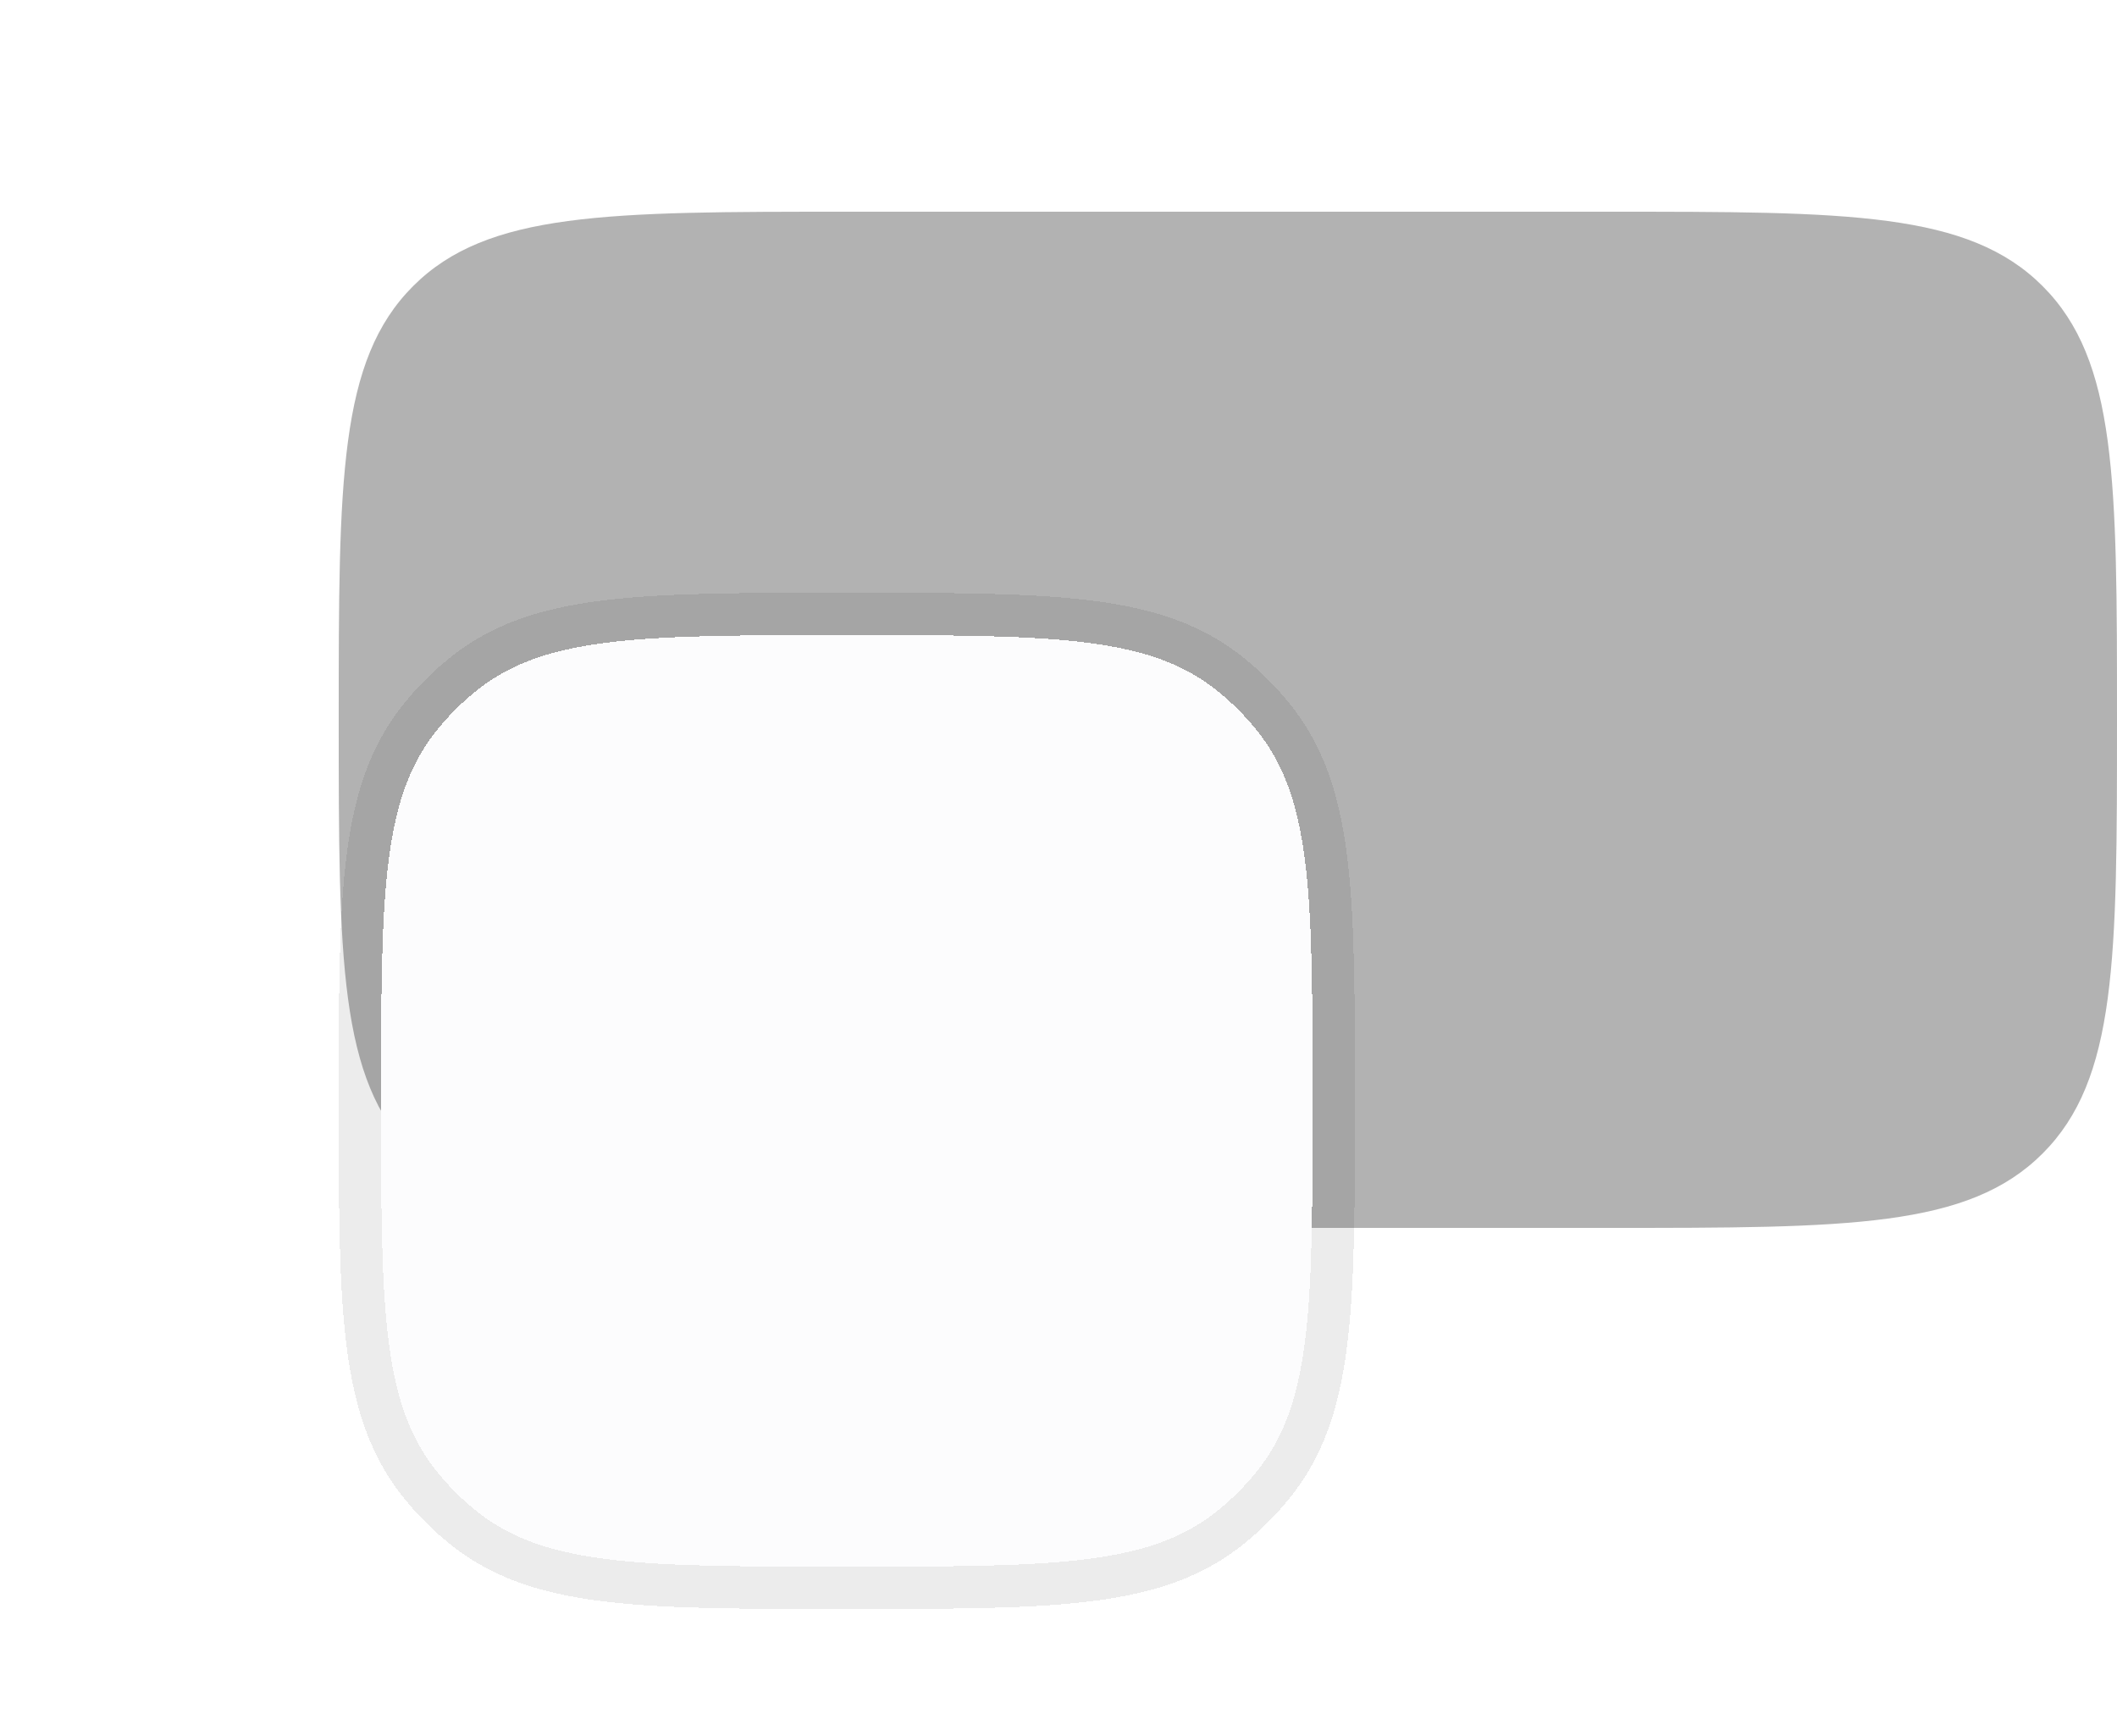 <svg width="50" height="41" viewBox="0 0 50 41" fill="none" xmlns="http://www.w3.org/2000/svg">
<rect width="42" height="24" transform="translate(8 5)" fill="white" fill-opacity="0.01"/>
<path d="M8 17C8 11.343 8 8.515 9.757 6.757C11.515 5 14.343 5 20 5H38C43.657 5 46.485 5 48.243 6.757C50 8.515 50 11.343 50 17C50 22.657 50 25.485 48.243 27.243C46.485 29 43.657 29 38 29H20C14.343 29 11.515 29 9.757 27.243C8 25.485 8 22.657 8 17Z" fill="#B2B2B2"/>
<g filter="url(#filter0_ddd_710_27864)">
<path d="M9 17C9 12.309 9 9.963 10.24 8.347C10.559 7.931 10.931 7.559 11.347 7.24C12.963 6 15.309 6 20 6C24.691 6 27.037 6 28.653 7.24C29.069 7.559 29.441 7.931 29.76 8.347C31 9.963 31 12.309 31 17C31 21.691 31 24.037 29.76 25.653C29.441 26.069 29.069 26.441 28.653 26.76C27.037 28 24.691 28 20 28C15.309 28 12.963 28 11.347 26.76C10.931 26.441 10.559 26.069 10.24 25.653C9 24.037 9 21.691 9 17Z" fill="#FCFCFD" shape-rendering="crispEdges"/>
<path d="M9.843 8.043C9.145 8.953 8.818 10.045 8.658 11.464C8.5 12.867 8.5 14.649 8.5 16.968V17V17.032C8.5 19.351 8.5 21.133 8.658 22.535C8.818 23.955 9.145 25.047 9.843 25.957C10.189 26.408 10.592 26.811 11.043 27.157C11.953 27.855 13.045 28.182 14.464 28.342C15.867 28.5 17.649 28.5 19.968 28.5H20H20.032C22.351 28.5 24.133 28.5 25.535 28.342C26.955 28.182 28.047 27.855 28.957 27.157C29.408 26.811 29.811 26.408 30.157 25.957C30.855 25.047 31.182 23.955 31.342 22.535C31.5 21.133 31.5 19.351 31.5 17.032V17V16.968C31.5 14.649 31.5 12.867 31.342 11.464C31.182 10.045 30.855 8.953 30.157 8.043C29.811 7.592 29.408 7.189 28.957 6.843C28.047 6.145 26.955 5.818 25.535 5.658C24.133 5.5 22.351 5.5 20.032 5.5H20H19.968C17.649 5.5 15.867 5.5 14.464 5.658C13.045 5.818 11.953 6.145 11.043 6.843C10.592 7.189 10.189 7.592 9.843 8.043Z" stroke="black" stroke-opacity="0.078" shape-rendering="crispEdges"/>
</g>
<defs>
<filter id="filter0_ddd_710_27864" x="0" y="0" width="40" height="41" filterUnits="userSpaceOnUse" color-interpolation-filters="sRGB">
<feFlood flood-opacity="0" result="BackgroundImageFix"/>
<feColorMatrix in="SourceAlpha" type="matrix" values="0 0 0 0 0 0 0 0 0 0 0 0 0 0 0 0 0 0 127 0" result="hardAlpha"/>
<feMorphology radius="2" operator="erode" in="SourceAlpha" result="effect1_dropShadow_710_27864"/>
<feOffset dy="2"/>
<feGaussianBlur stdDeviation="1.5"/>
<feComposite in2="hardAlpha" operator="out"/>
<feColorMatrix type="matrix" values="0 0 0 0 0 0 0 0 0 0 0 0 0 0 0.24 0 0 0 0.051 0"/>
<feBlend mode="normal" in2="BackgroundImageFix" result="effect1_dropShadow_710_27864"/>
<feColorMatrix in="SourceAlpha" type="matrix" values="0 0 0 0 0 0 0 0 0 0 0 0 0 0 0 0 0 0 127 0" result="hardAlpha"/>
<feMorphology radius="4" operator="erode" in="SourceAlpha" result="effect2_dropShadow_710_27864"/>
<feOffset dy="3"/>
<feGaussianBlur stdDeviation="6"/>
<feComposite in2="hardAlpha" operator="out"/>
<feColorMatrix type="matrix" values="0 0 0 0 0 0 0 0 0 0 0 0 0 0 0 0 0 0 0.055 0"/>
<feBlend mode="normal" in2="effect1_dropShadow_710_27864" result="effect2_dropShadow_710_27864"/>
<feColorMatrix in="SourceAlpha" type="matrix" values="0 0 0 0 0 0 0 0 0 0 0 0 0 0 0 0 0 0 127 0" result="hardAlpha"/>
<feMorphology radius="8" operator="erode" in="SourceAlpha" result="effect3_dropShadow_710_27864"/>
<feOffset dy="4"/>
<feGaussianBlur stdDeviation="8"/>
<feComposite in2="hardAlpha" operator="out"/>
<feColorMatrix type="matrix" values="0 0 0 0 0 0 0 0 0 0 0 0 0 0 0 0 0 0 0.078 0"/>
<feBlend mode="normal" in2="effect2_dropShadow_710_27864" result="effect3_dropShadow_710_27864"/>
<feBlend mode="normal" in="SourceGraphic" in2="effect3_dropShadow_710_27864" result="shape"/>
</filter>
</defs>
</svg>
